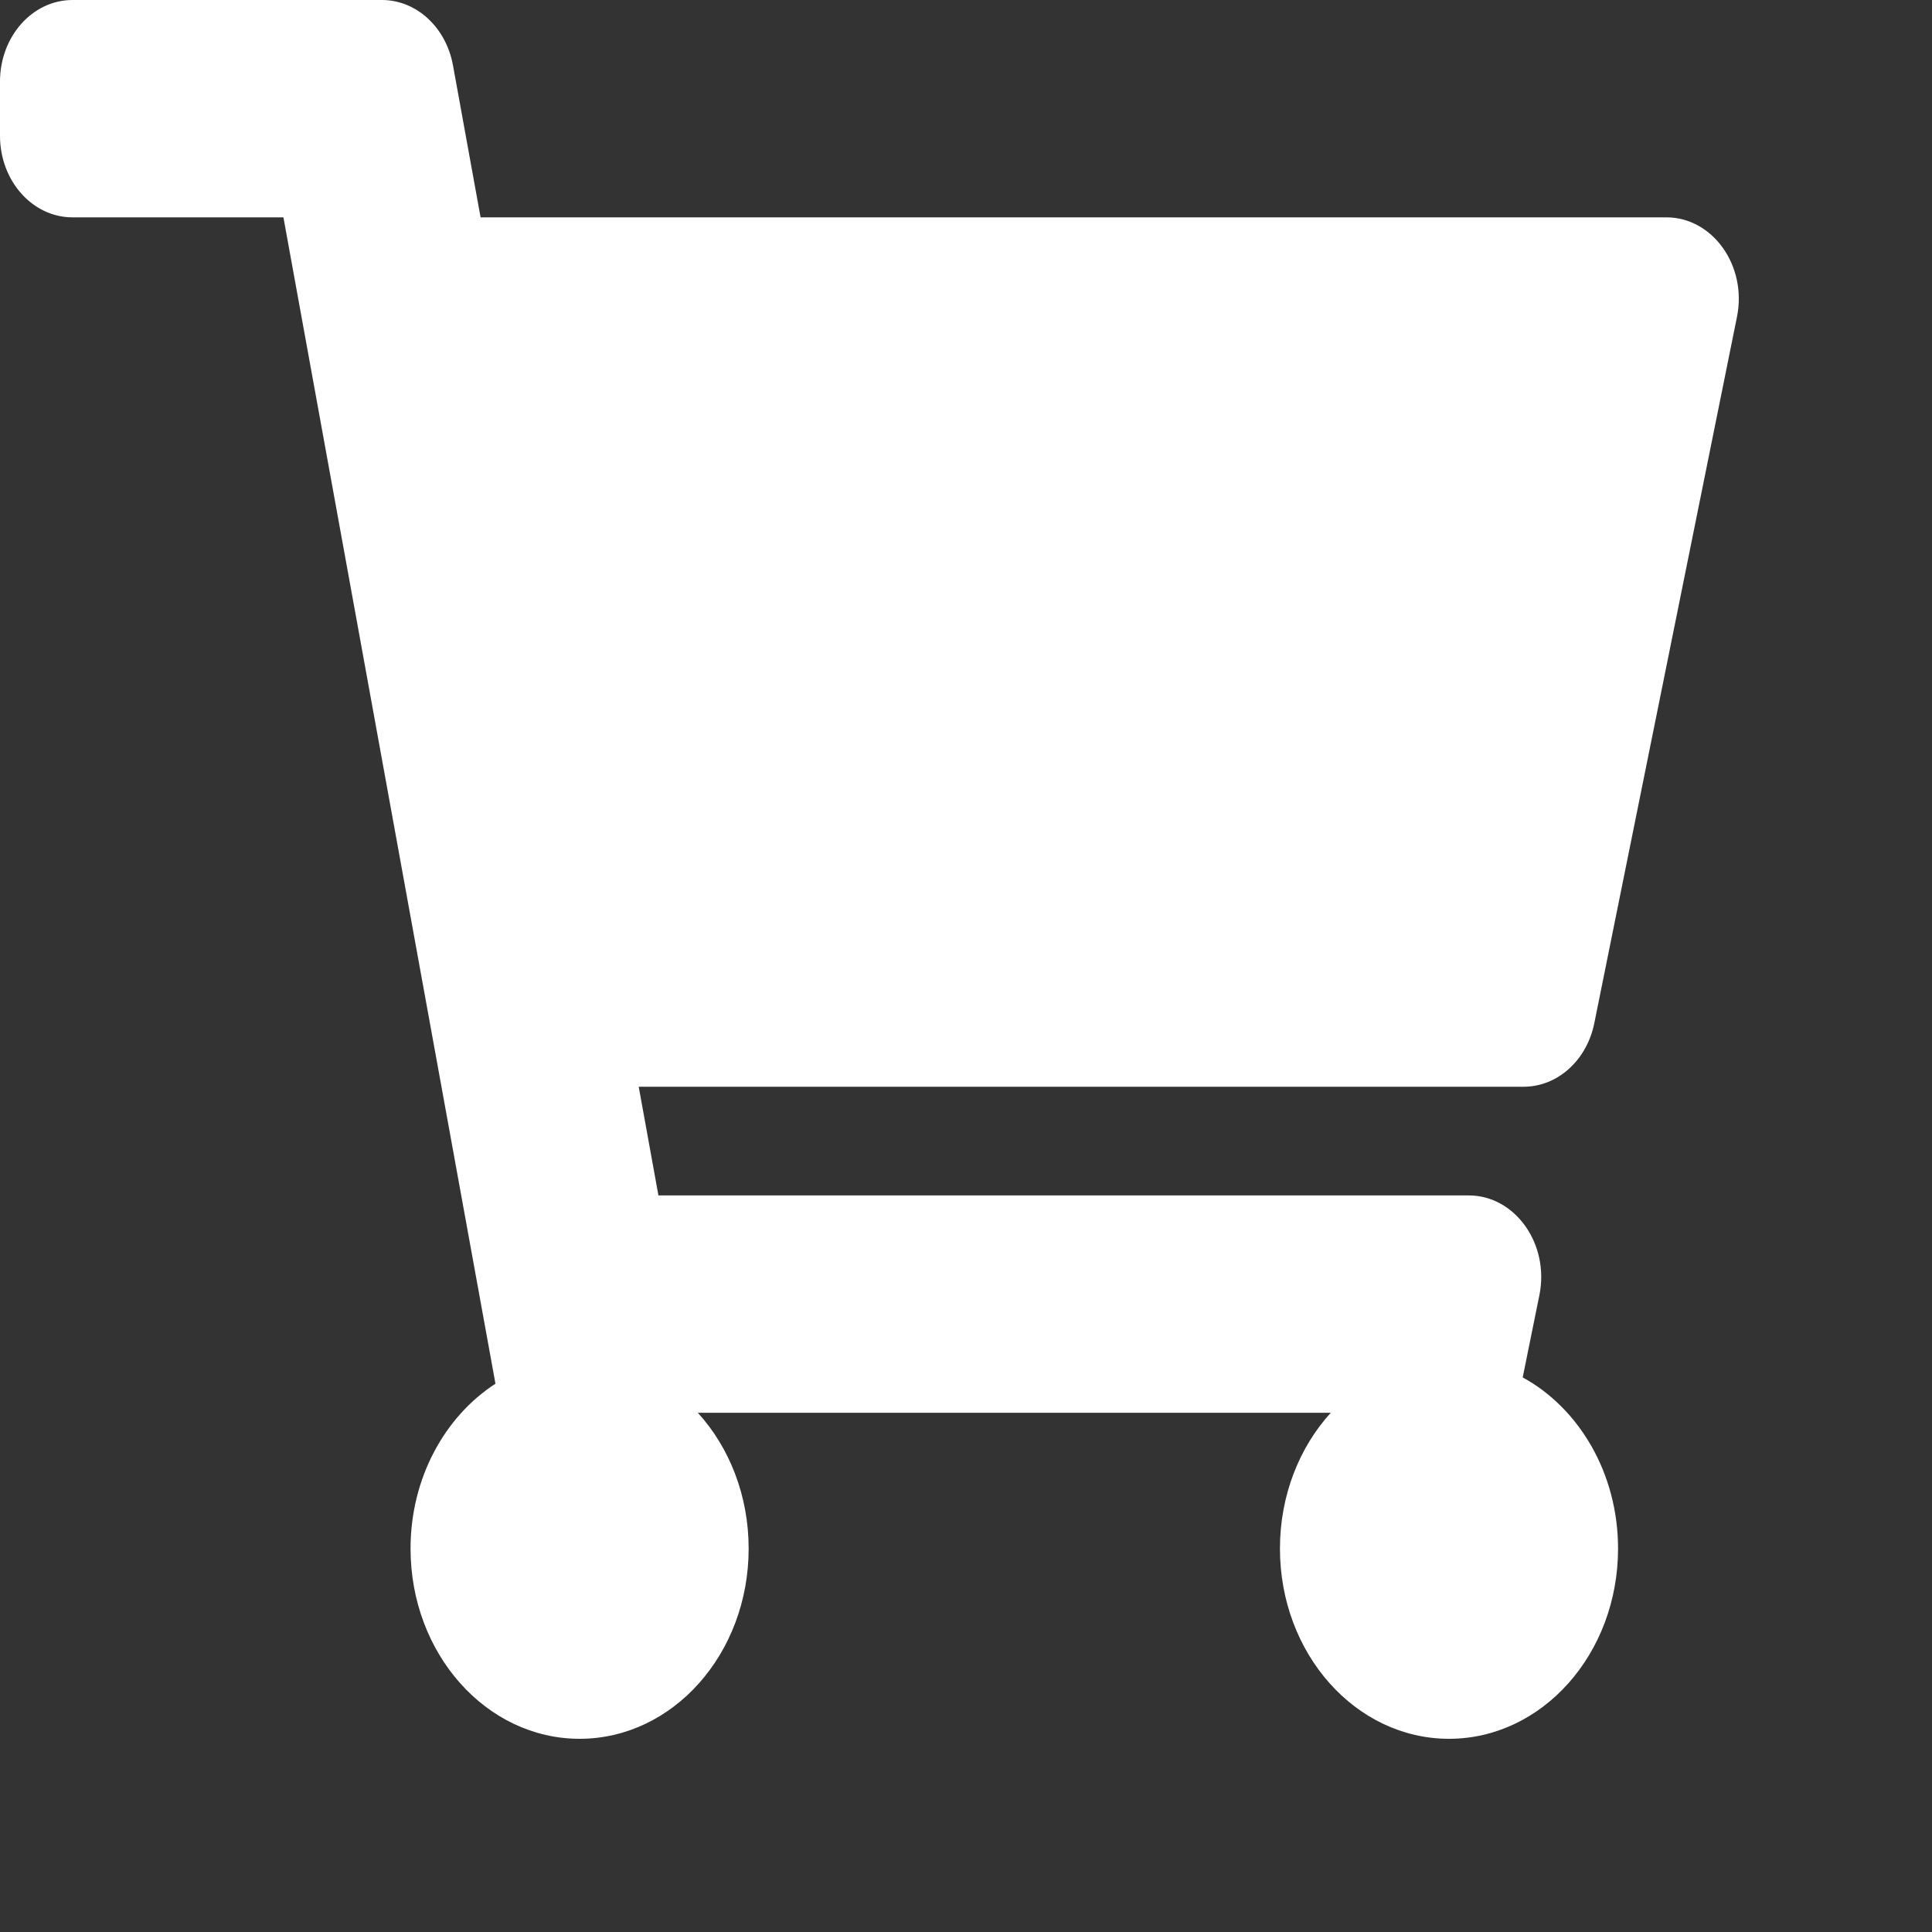 <svg width="20" height="20" viewBox="0 0 20 20" fill="none" xmlns="http://www.w3.org/2000/svg">
<rect x="0" y="0" width="20" height="20" fill="#333333" stroke="none"/>
<path d="M16.504 10.593L17.981 3.281C18.088 2.753 17.731 2.25 17.25 2.25H4.975L4.689 0.675C4.617 0.282 4.31 0 3.954 0H0.75C0.336 0 0 0.378 0 0.844V1.406C0 1.872 0.336 2.25 0.75 2.25H2.934L5.129 14.324C4.604 14.664 4.25 15.301 4.25 16.031C4.25 17.119 5.034 18 6 18C6.966 18 7.75 17.119 7.75 16.031C7.75 15.48 7.549 14.982 7.224 14.625H13.776C13.451 14.982 13.25 15.48 13.25 16.031C13.25 17.119 14.034 18 15 18C15.966 18 16.75 17.119 16.75 16.031C16.75 15.252 16.347 14.578 15.763 14.259L15.936 13.406C16.042 12.878 15.685 12.375 15.204 12.375H6.816L6.612 11.25H15.772C16.123 11.25 16.426 10.977 16.504 10.593Z" fill="white"/>
</svg>

